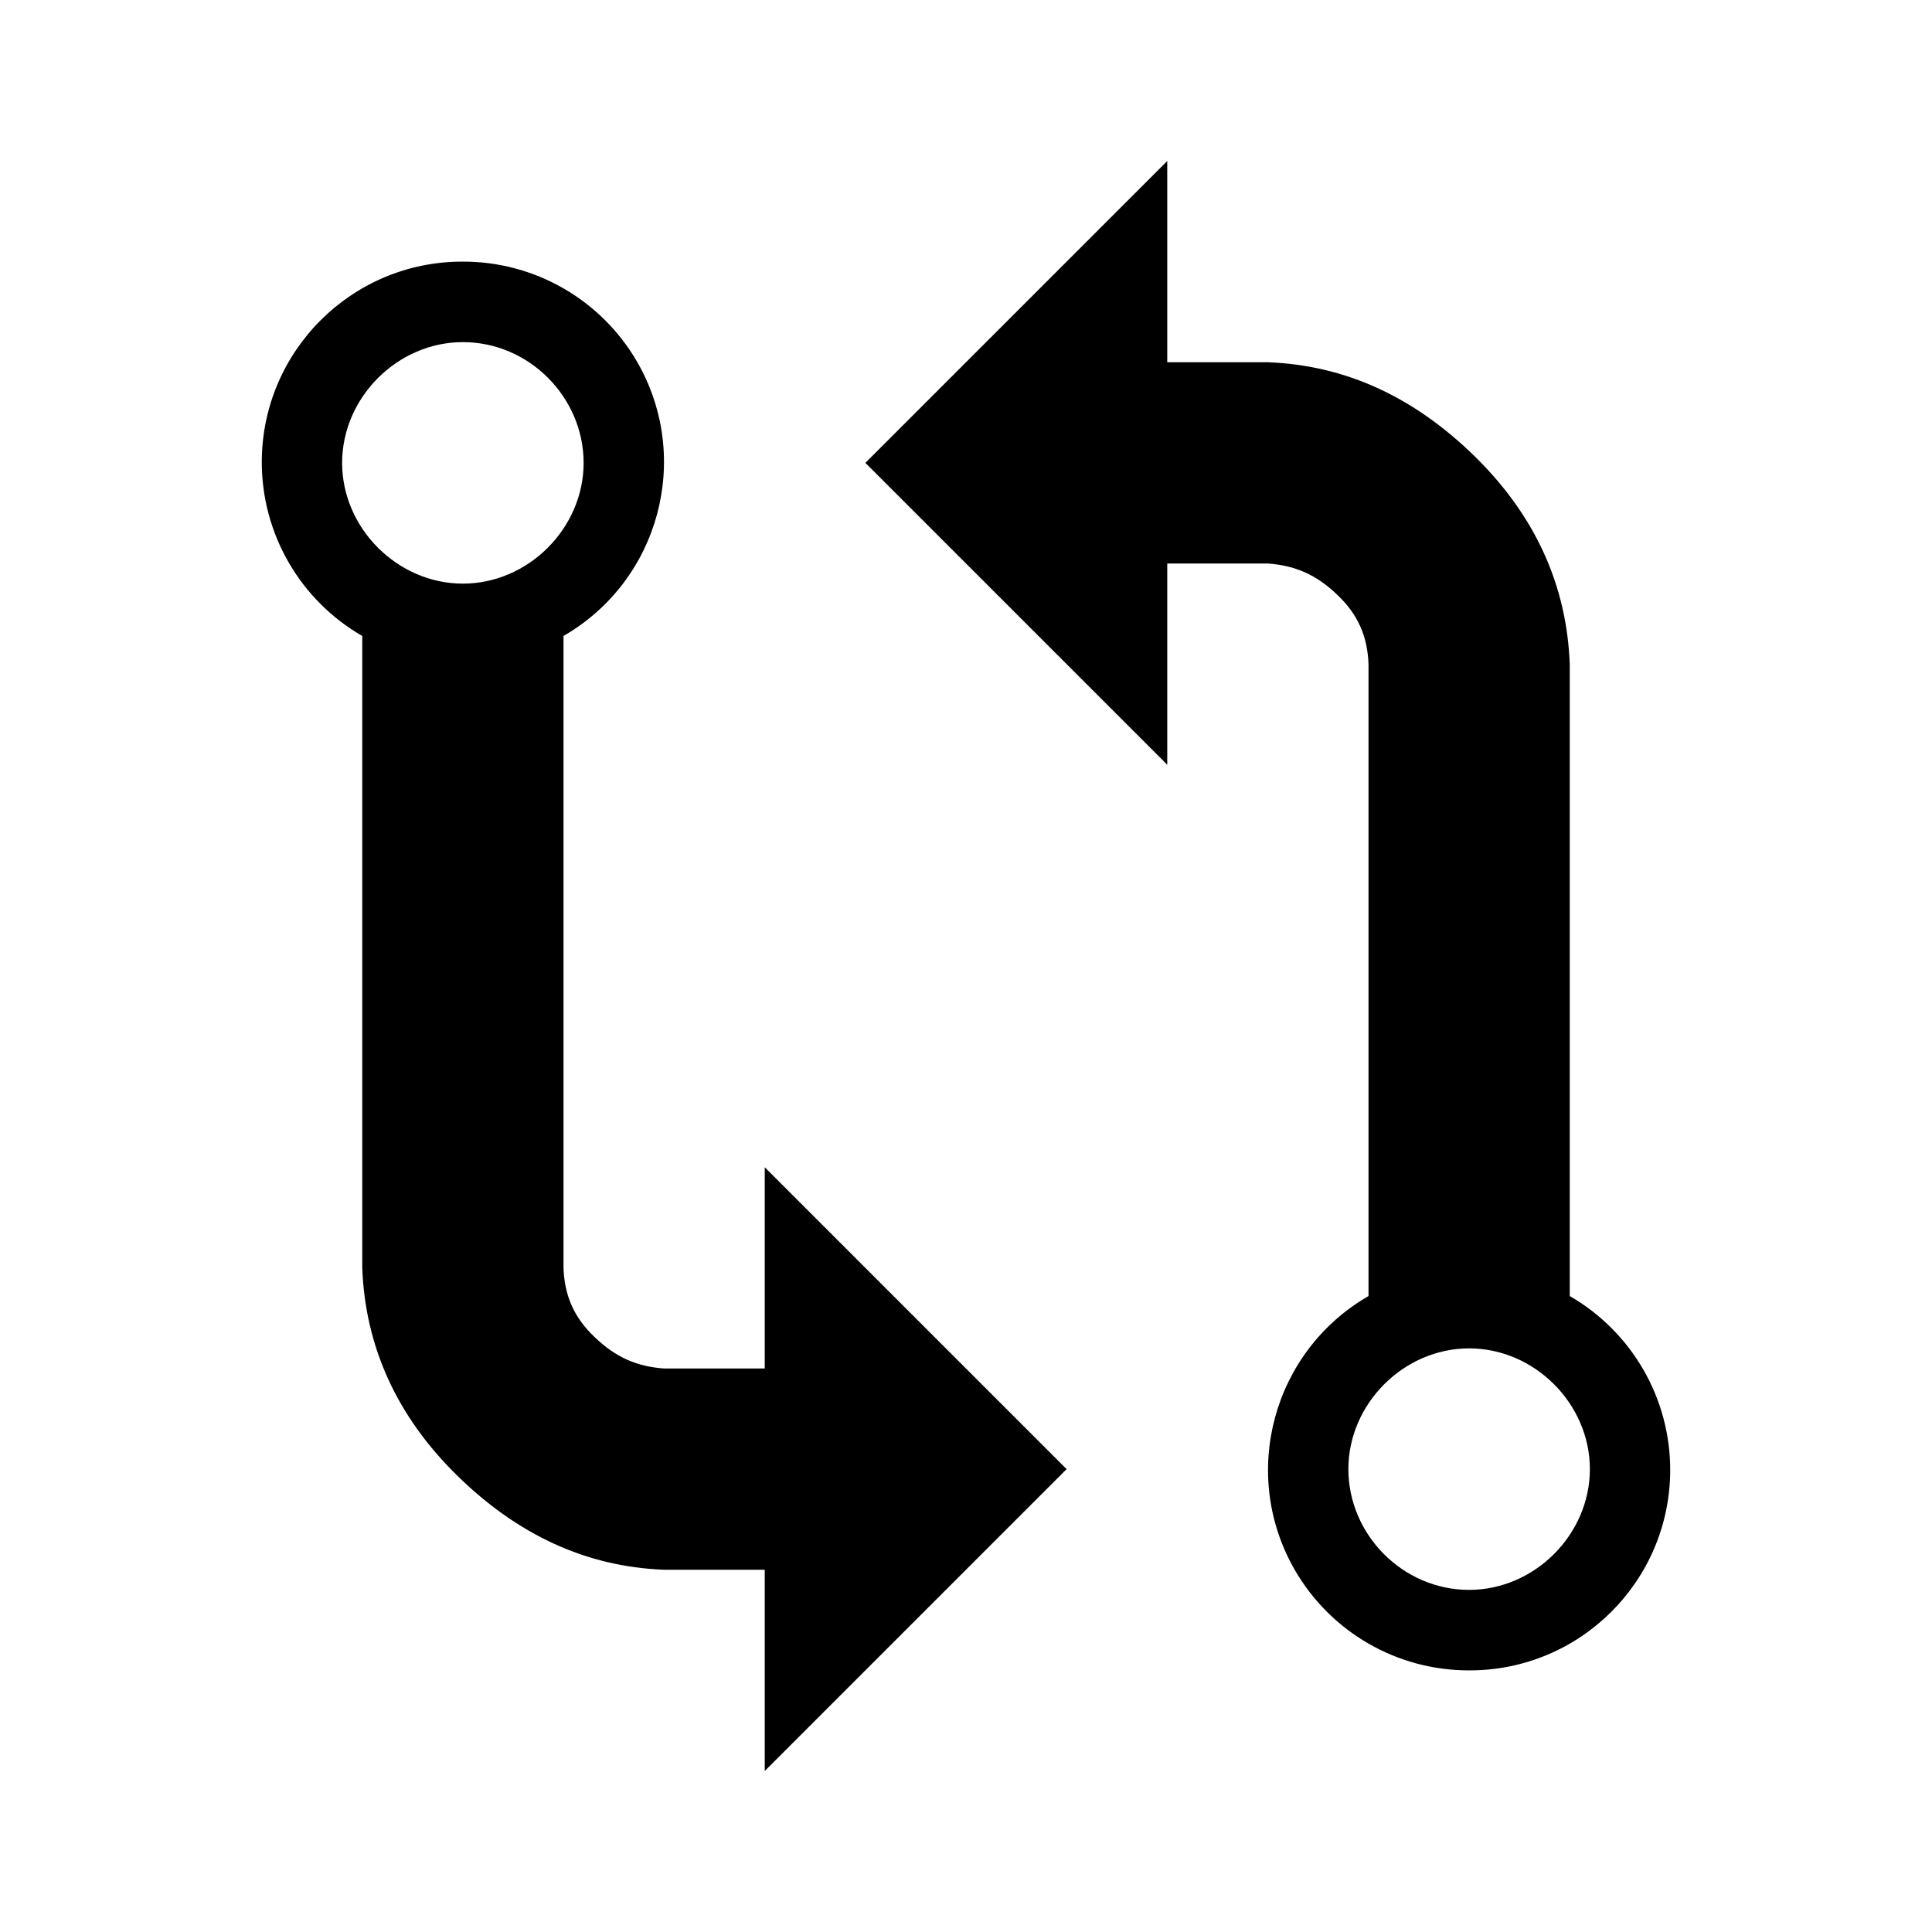<svg version="1.1" id="master" xmlns="http://www.w3.org/2000/svg" xmlns:xlink="http://www.w3.org/1999/xlink" x="0px" y="0px" width="24px" height="24px" viewBox="0 0 24 24" enable-background="new 0 0 24 24" xml:space="preserve">
<rect fill="none" width="24" height="24"/>
<path d="M9.5,17H8.25c-0.337-0.024-0.6-0.137-0.862-0.389C7.125,16.363,7.012,16.087,7,15.75V7.9c1.192-0.688,1.602-2.21,0.916-3.403C7.469,3.724,6.644,3.248,5.75,3.25C4.374,3.246,3.256,4.359,3.252,5.735C3.25,6.628,3.726,7.454,4.5,7.9v7.85c0.037,0.975,0.425,1.838,1.175,2.576c0.75,0.736,1.601,1.137,2.575,1.174H9.5V22l3.75-3.75L9.5,14.5V17z M5.75,4.25c0.825,0,1.5,0.688,1.5,1.5s-0.688,1.5-1.5,1.5s-1.5-0.688-1.5-1.5S4.938,4.25,5.75,4.25z M19.5,16.1V8.25c-0.037-0.975-0.425-1.838-1.174-2.575C17.575,4.938,16.725,4.537,15.75,4.5H14.5V2l-3.75,3.75L14.5,9.5V7h1.25c0.337,0.025,0.601,0.137,0.861,0.388C16.875,7.637,16.988,7.913,17,8.25v7.85c-1.191,0.688-1.602,2.21-0.916,3.402c0.447,0.774,1.272,1.25,2.166,1.248c1.376,0.004,2.494-1.108,2.498-2.485C20.75,17.372,20.273,16.546,19.5,16.1z M18.25,19.75c-0.825,0-1.5-0.688-1.5-1.5s0.688-1.5,1.5-1.5s1.5,0.688,1.5,1.5S19.063,19.75,18.25,19.75z"/>
</svg>
